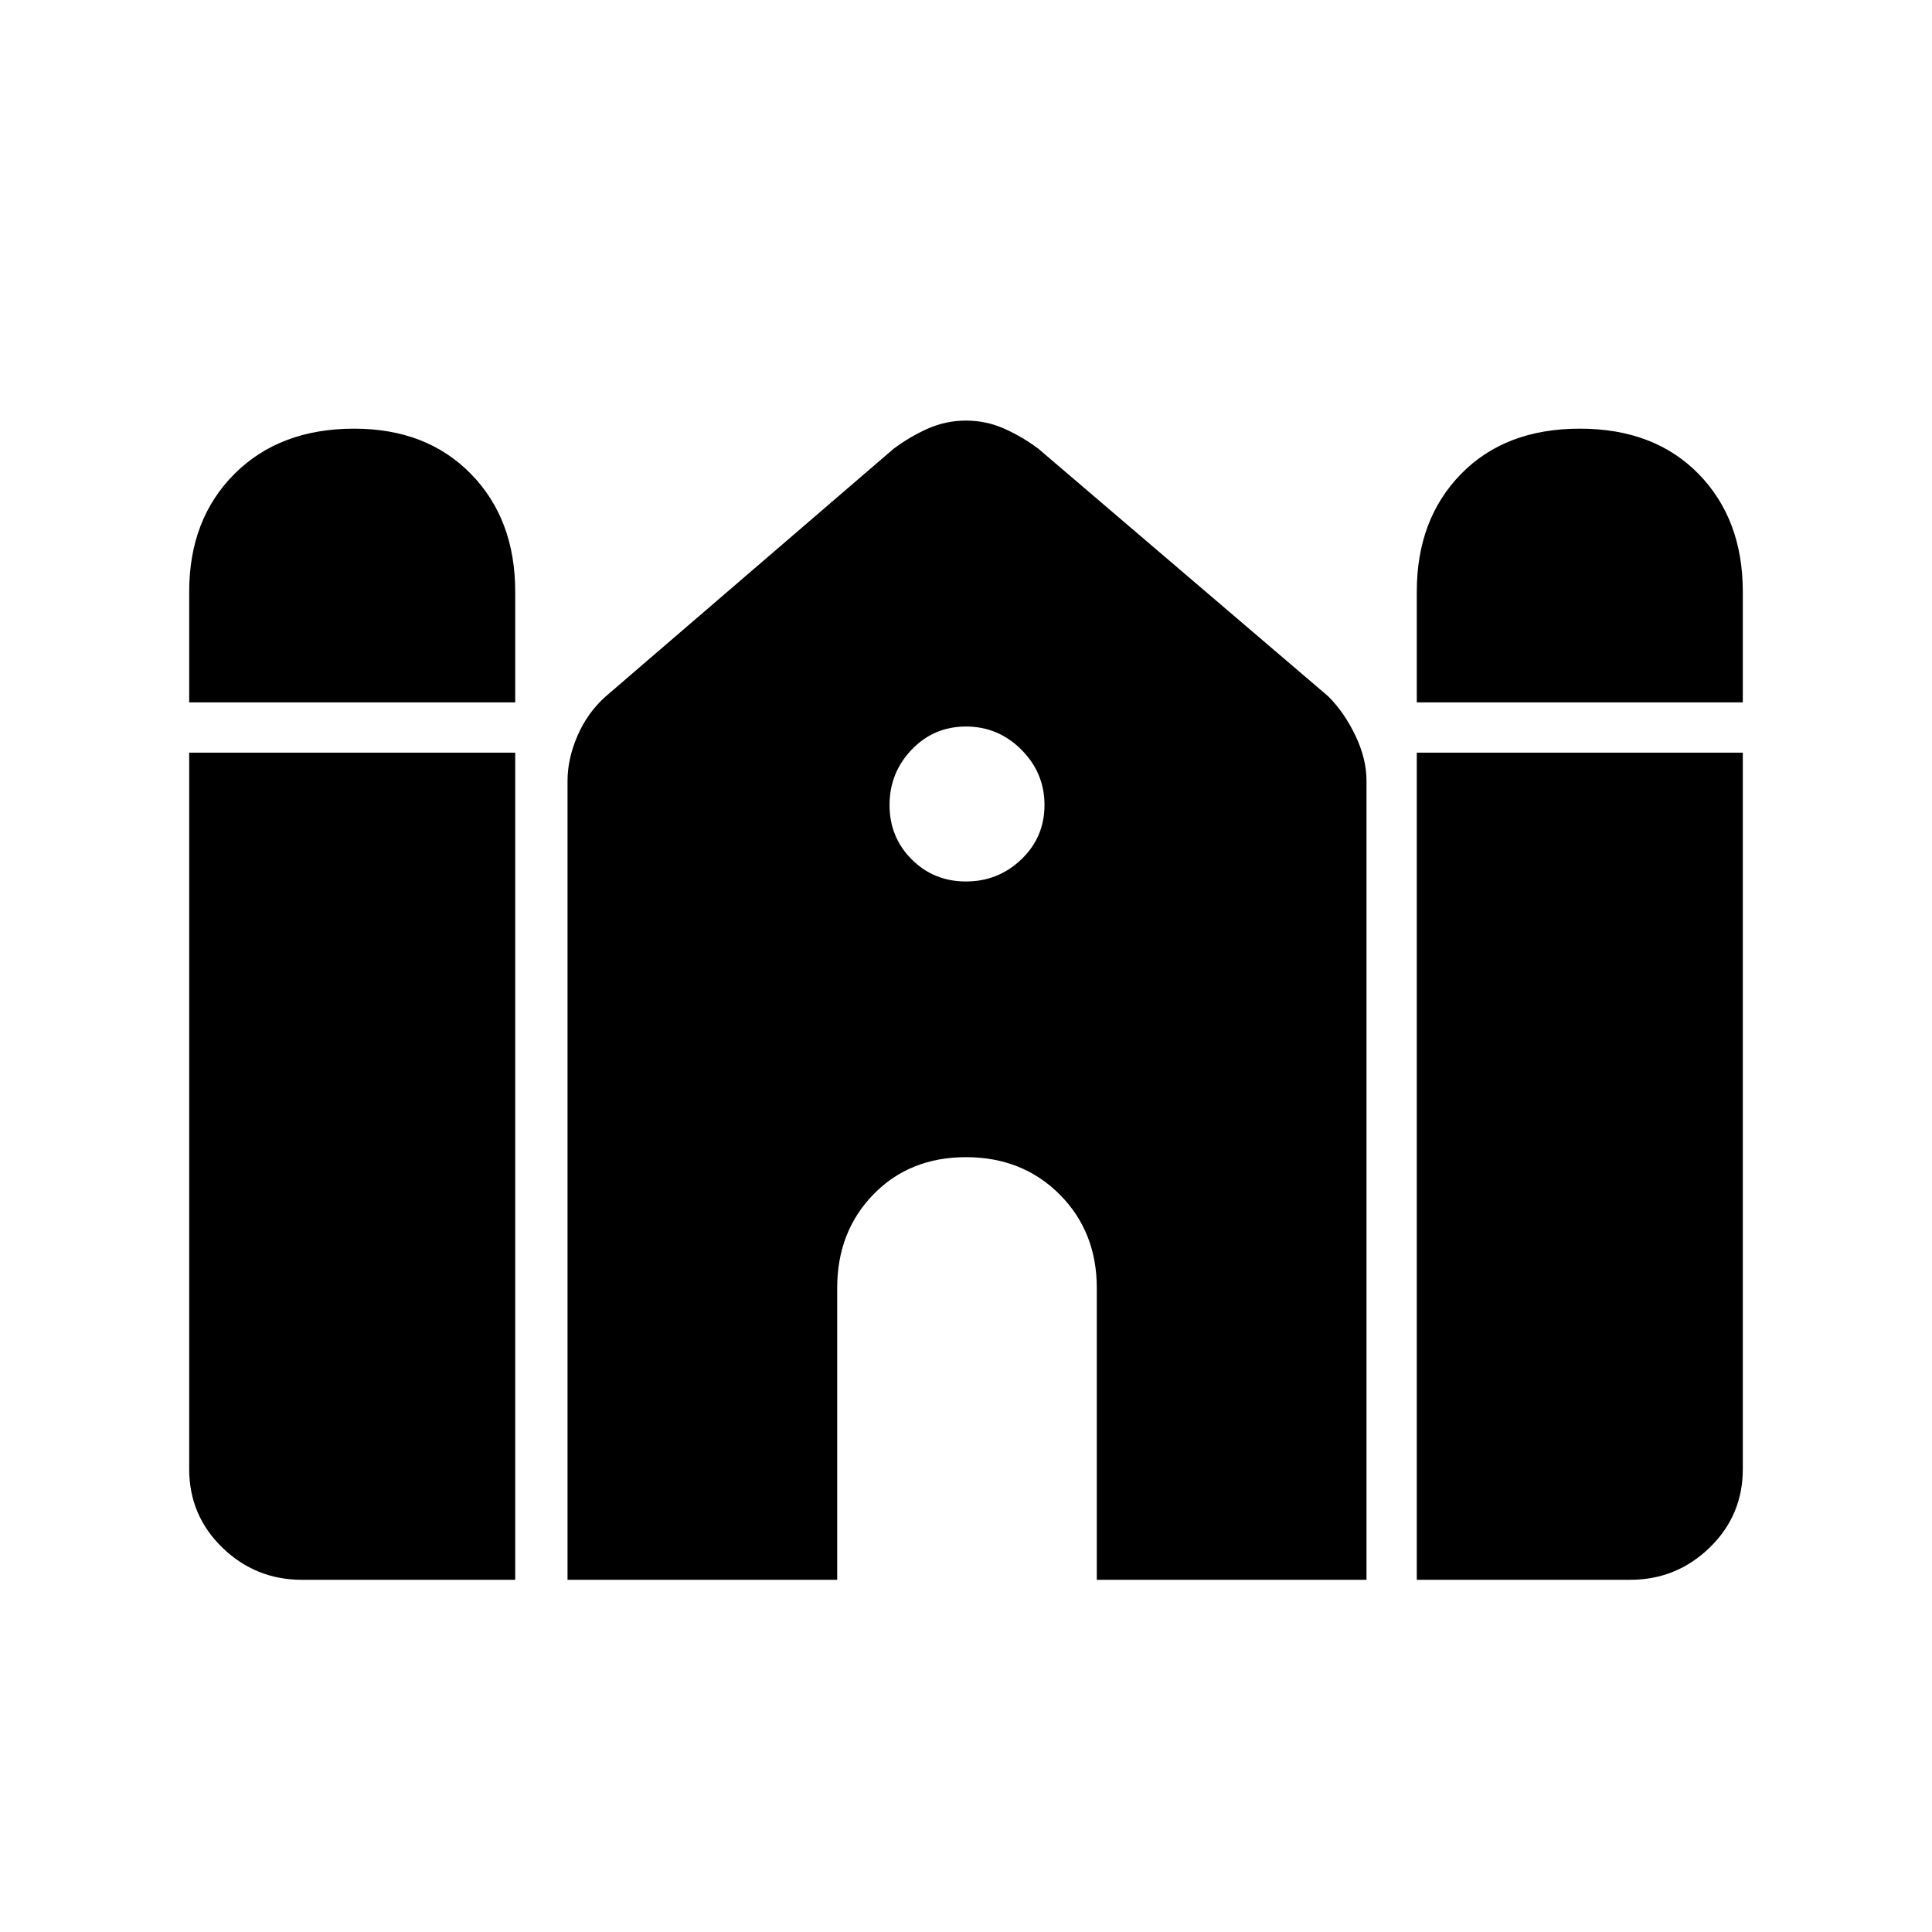 <svg xmlns="http://www.w3.org/2000/svg" height="40" width="40"><path d="M29.333 14.542V12.25Q29.333 10.75 30.25 9.812Q31.167 8.875 32.708 8.875Q34.25 8.875 35.167 9.812Q36.083 10.75 36.083 12.25V14.542ZM3.917 14.542V12.25Q3.917 10.75 4.854 9.812Q5.792 8.875 7.333 8.875Q8.833 8.875 9.75 9.812Q10.667 10.75 10.667 12.25V14.542ZM6.25 32.708Q5.292 32.708 4.604 32.042Q3.917 31.375 3.917 30.417V15.583H10.667V32.708ZM11.75 32.708V16.167Q11.75 15.708 11.958 15.229Q12.167 14.75 12.542 14.417L18.5 9.292Q18.833 9.042 19.208 8.875Q19.583 8.708 20 8.708Q20.417 8.708 20.792 8.875Q21.167 9.042 21.5 9.292L27.5 14.417Q27.833 14.75 28.062 15.229Q28.292 15.708 28.292 16.167V32.708H22.708V26.667Q22.708 25.5 21.938 24.729Q21.167 23.958 20 23.958Q18.833 23.958 18.083 24.729Q17.333 25.5 17.333 26.667V32.708ZM29.333 32.708V15.583H36.083V30.417Q36.083 31.375 35.396 32.042Q34.708 32.708 33.75 32.708ZM20 18.25Q20.667 18.25 21.146 17.792Q21.625 17.333 21.625 16.667Q21.625 16 21.146 15.521Q20.667 15.042 20 15.042Q19.333 15.042 18.875 15.521Q18.417 16 18.417 16.667Q18.417 17.333 18.875 17.792Q19.333 18.25 20 18.25Z"/></svg>